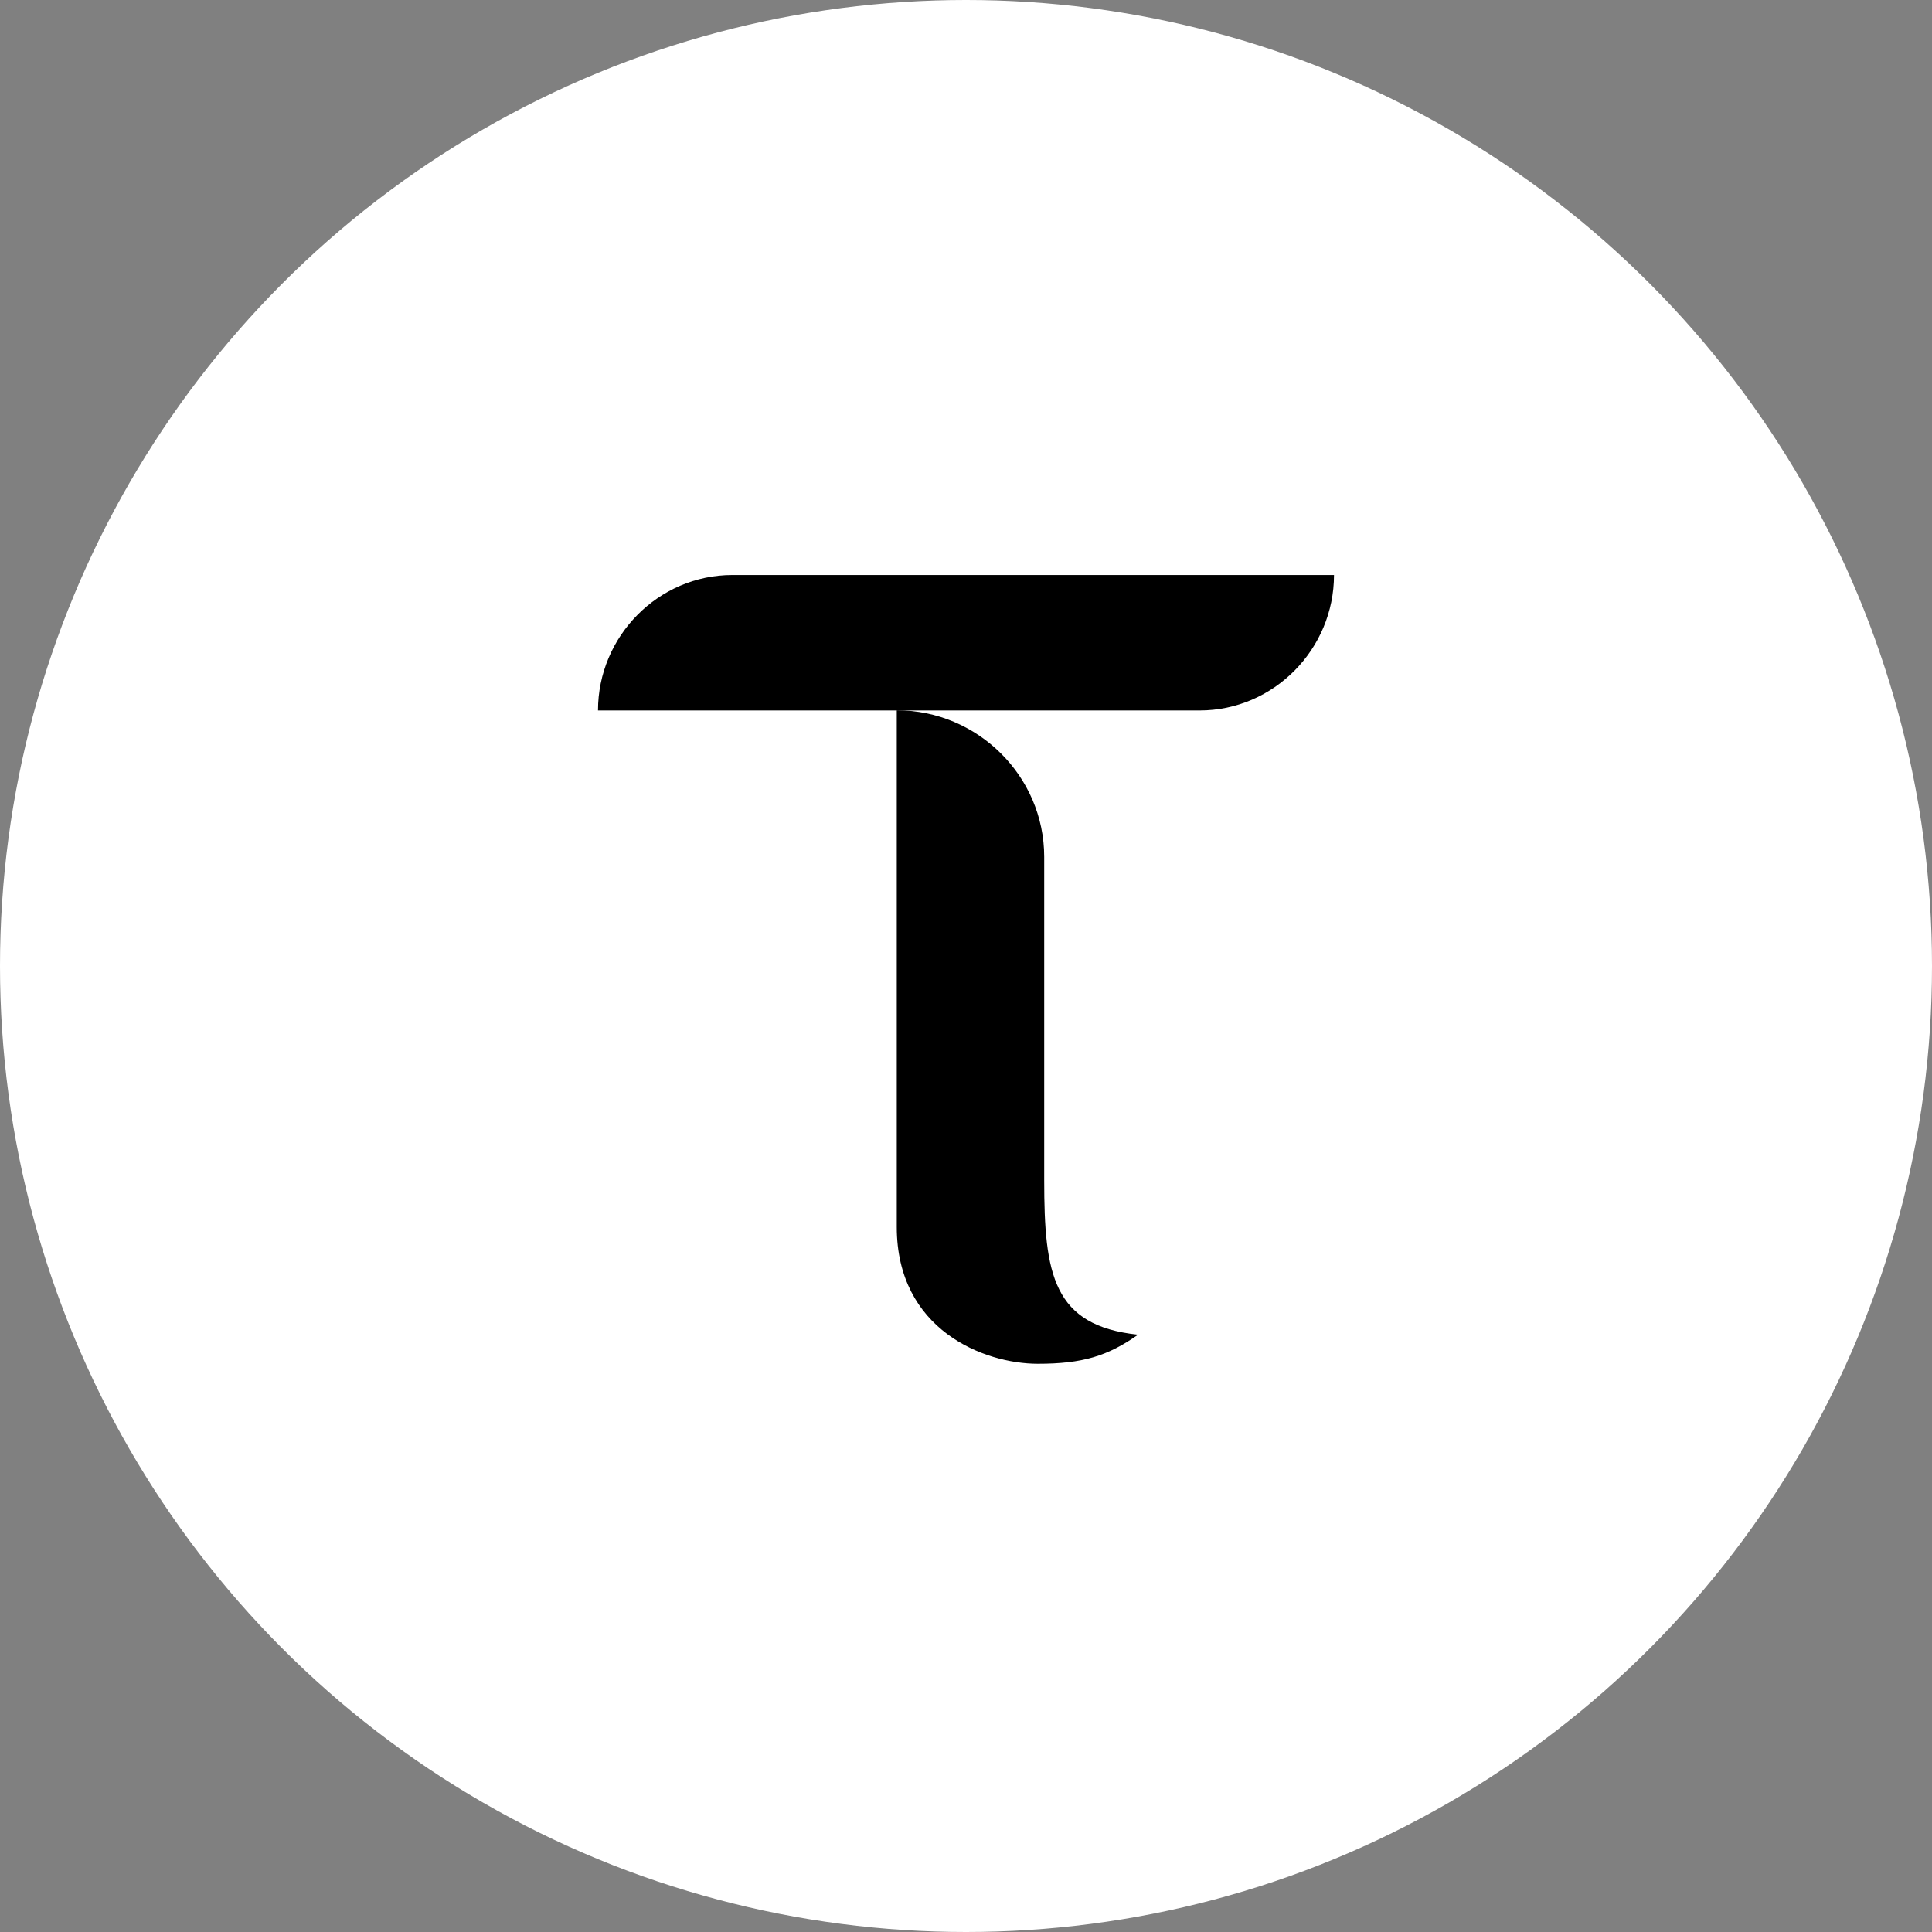<svg xmlns="http://www.w3.org/2000/svg" class="icon-denom" width="84" height="84" viewBox="0 0 84 84"><rect x="0" y="0" width="84" height="84" fill="#808080" stroke="none"/><g fill="none" fill-rule="evenodd"><circle cx="42" cy="42" r="42" fill="#FFF"></circle><path fill="#000" fill-rule="nonzero" d="M45.4 51.314V37.256c0-3.513-2.898-6.374-6.41-6.374v22.466c0 4.47 3.79 5.947 6.132 5.947 1.942 0 3.038-.334 4.358-1.264-3.698-.39-4.08-2.62-4.08-6.717Z"></path><path fill="#000" fill-rule="nonzero" d="M31.844 25C28.62 25 26 27.667 26 30.89h26.156C55.38 30.89 58 28.225 58 25H31.844Z"></path></g></svg>